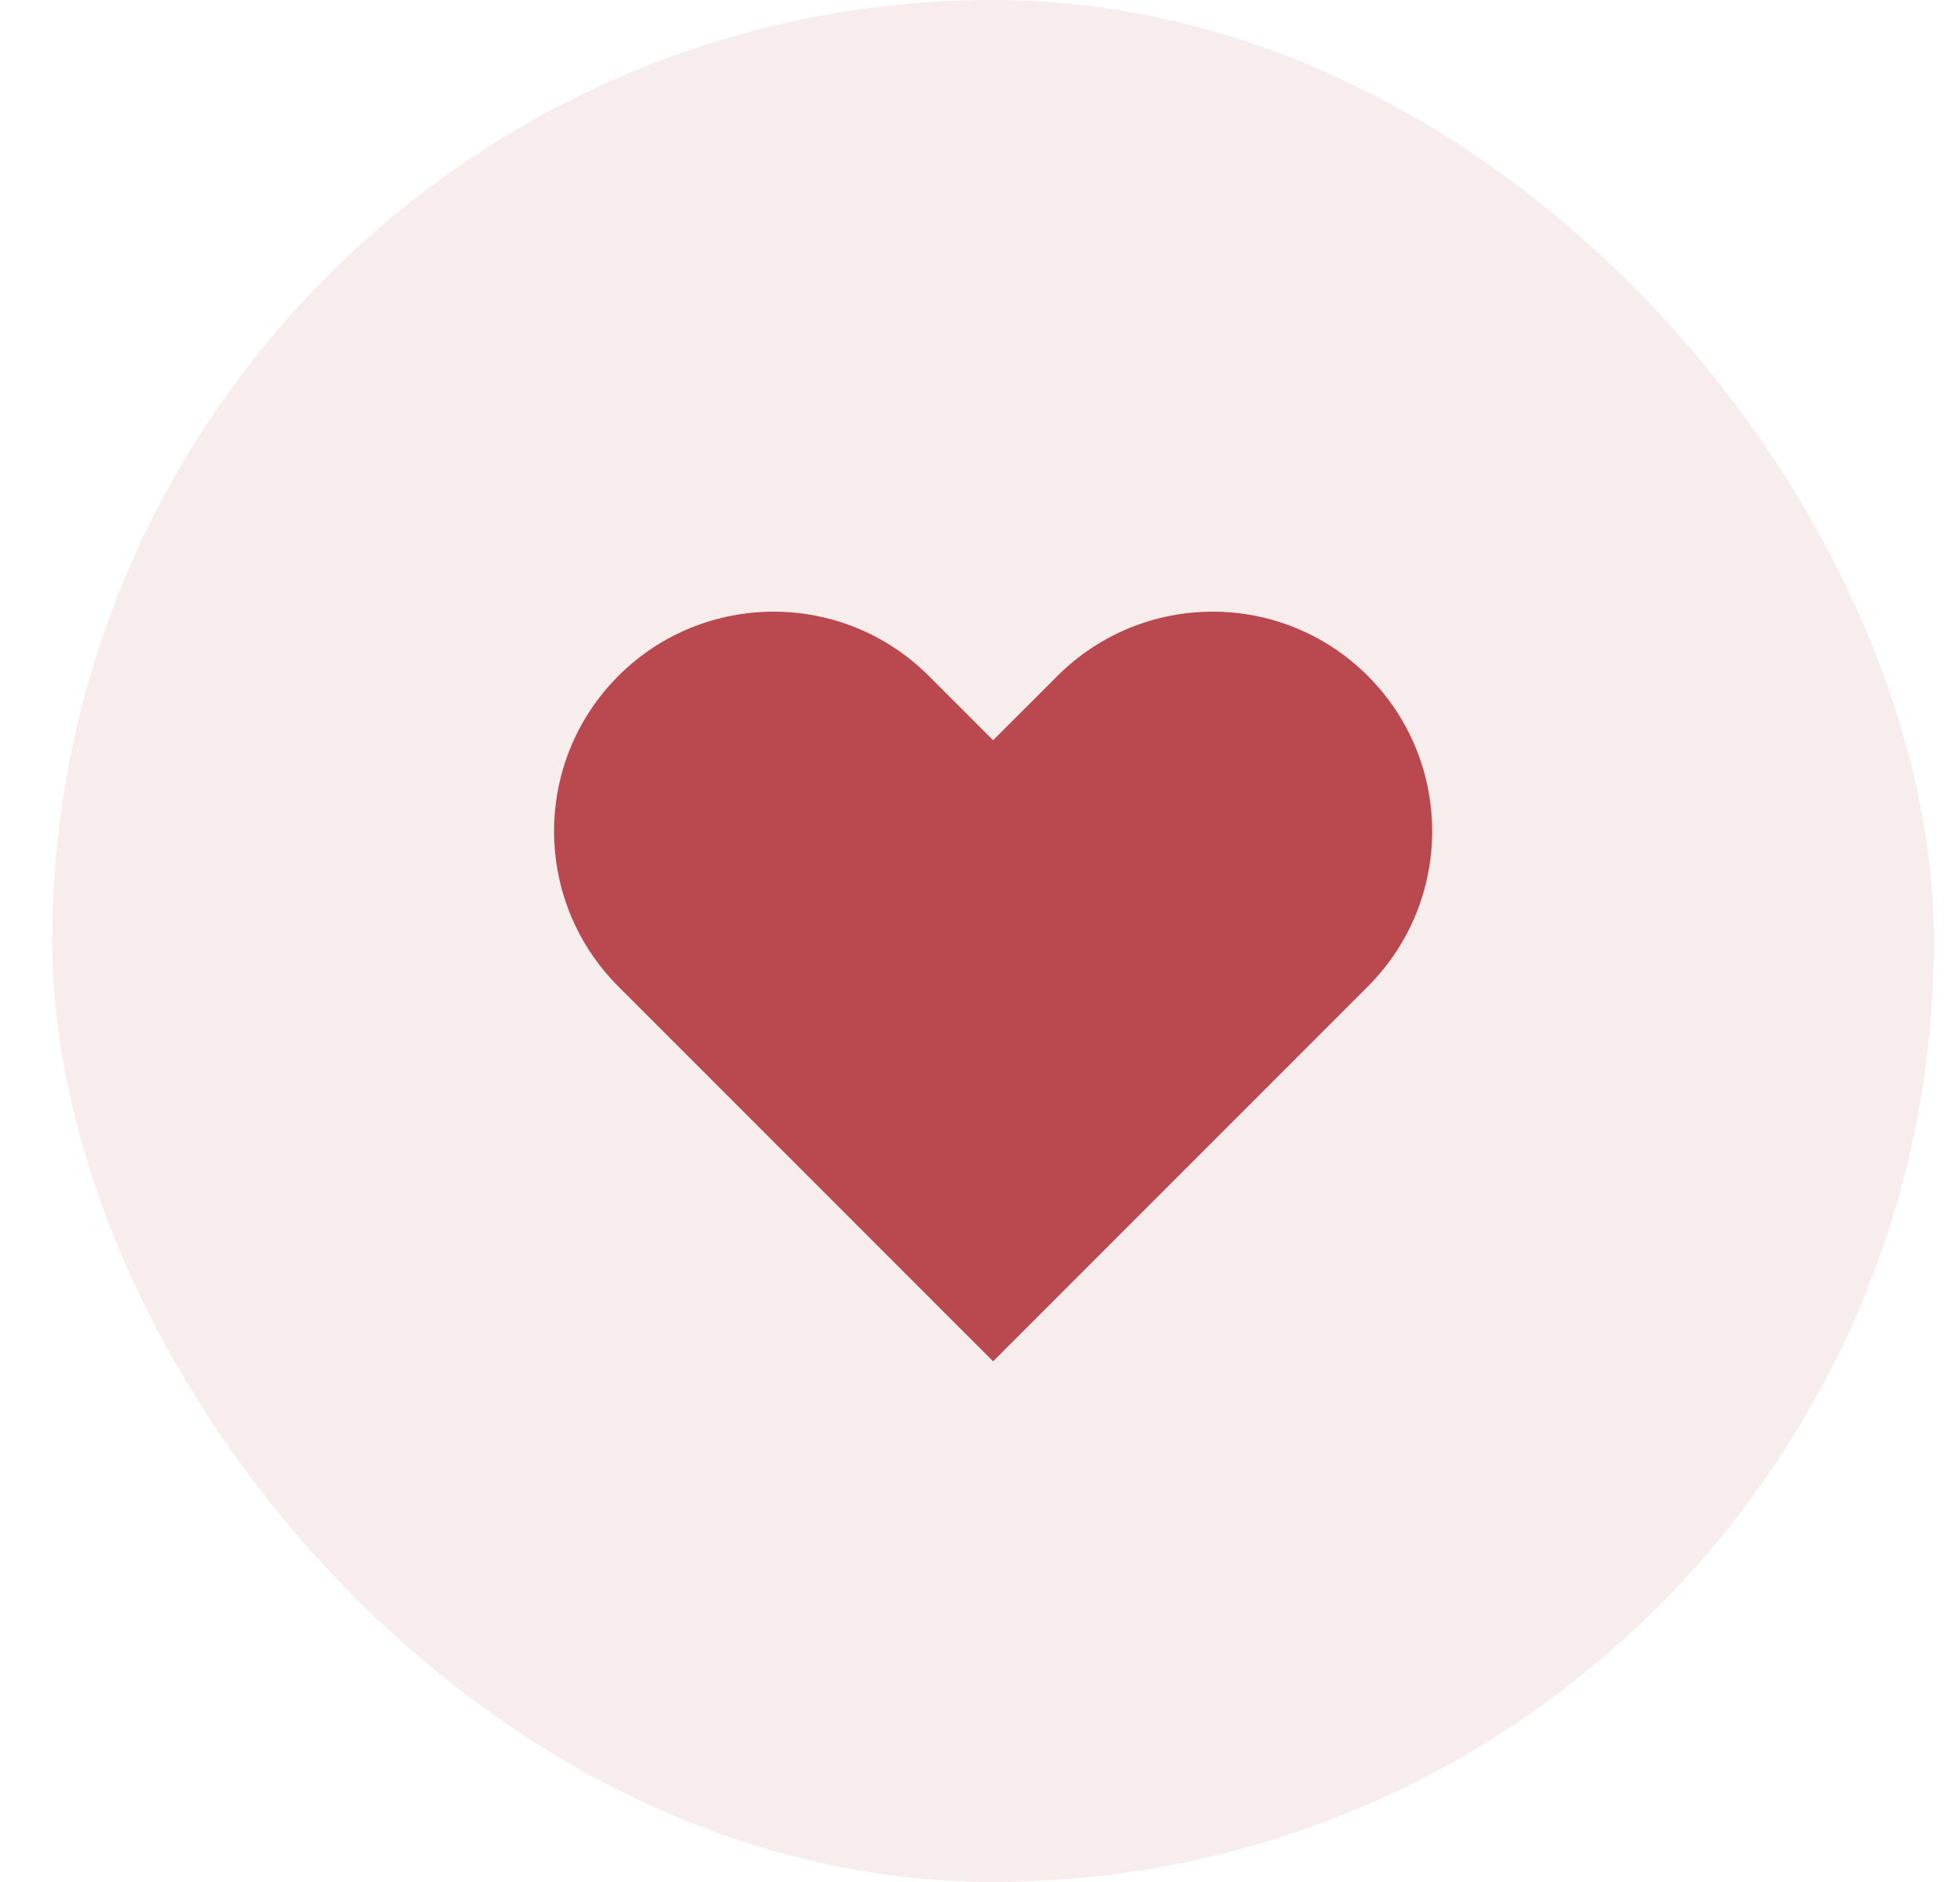 <svg width="25" height="24" viewBox="0 0 25 24" fill="none" xmlns="http://www.w3.org/2000/svg">
<rect x="0.667" width="24" height="24" rx="12" fill="#B9484F" fill-opacity="0.1"/>
<path fill-rule="evenodd" clip-rule="evenodd" d="M7.887 8.62C8.981 7.527 10.754 7.527 11.847 8.62L12.667 9.44L13.488 8.62C14.581 7.527 16.354 7.527 17.447 8.62C18.541 9.714 18.541 11.486 17.447 12.58L12.667 17.36L7.887 12.58C6.794 11.486 6.794 9.714 7.887 8.62Z" fill="#B9484F"/>
</svg>
